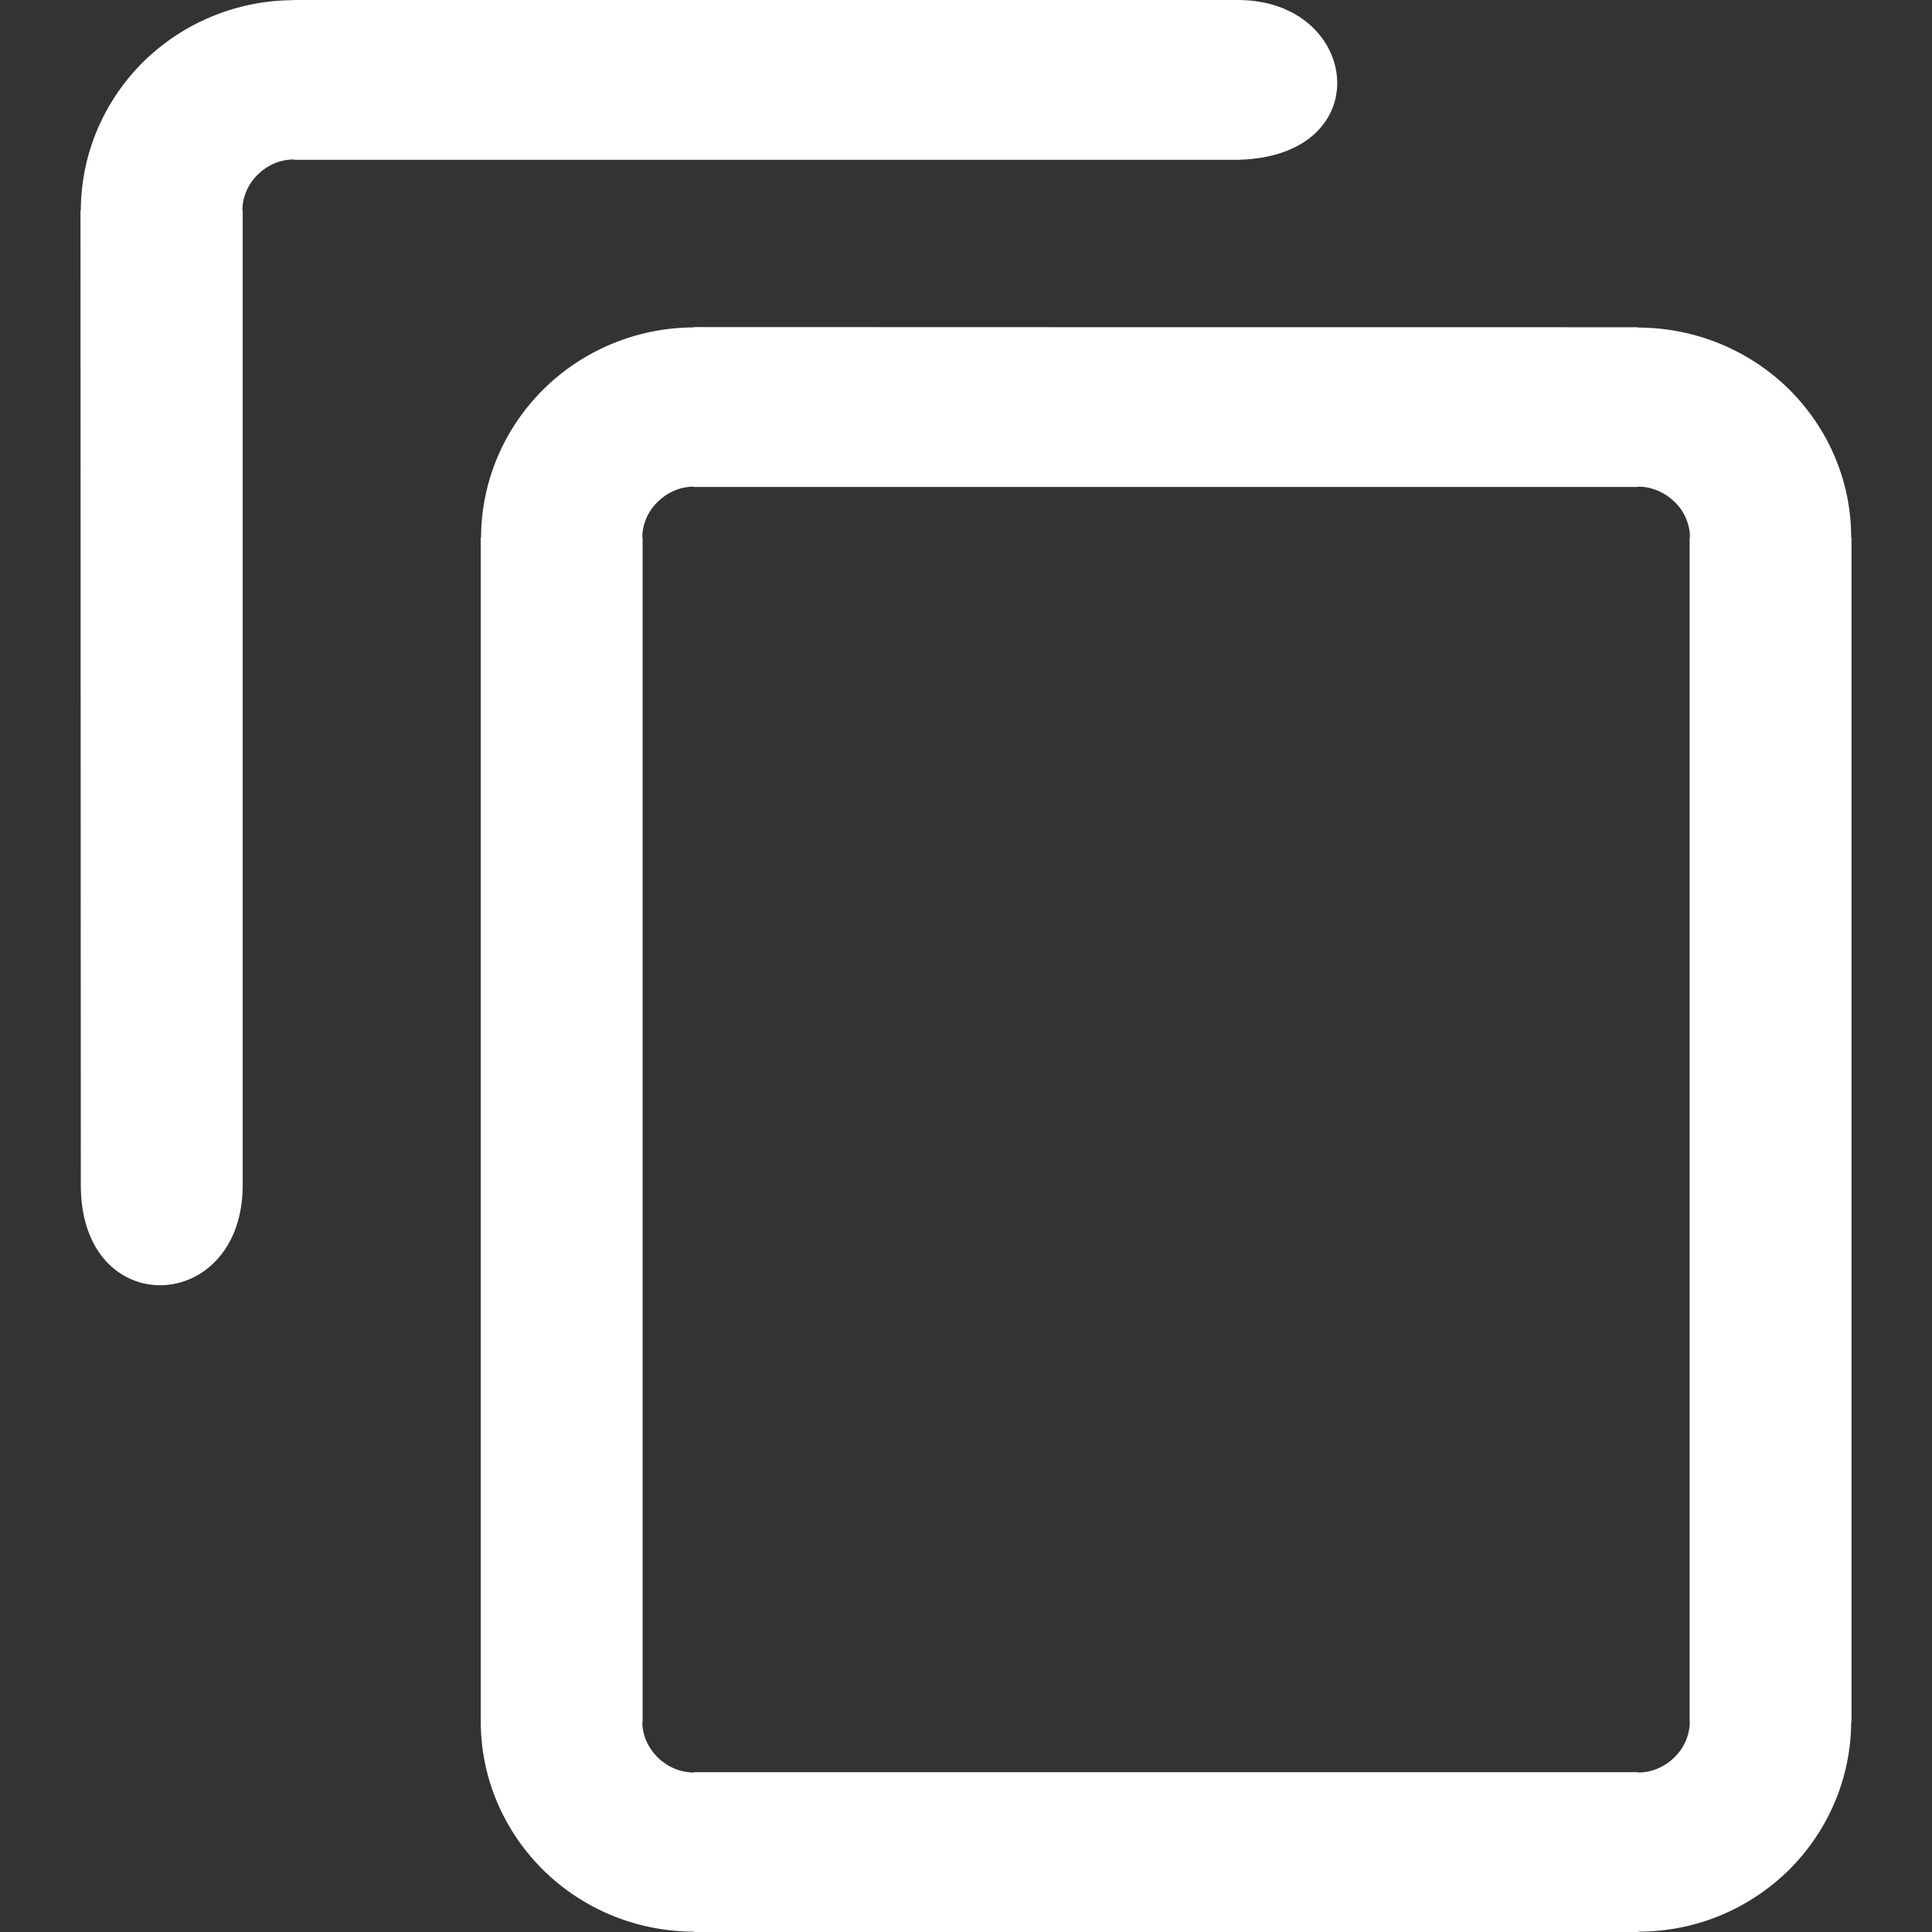 <svg width="24" height="24" viewBox="0 0 24 24" fill="none" xmlns="http://www.w3.org/2000/svg">
<rect x="0" y="0" width="24" height="24" fill="#333333" stroke="none"/>
<path fill-rule="evenodd" clip-rule="evenodd" d="M20.348 4.065L20.349 4.069C21.082 4.071 21.744 4.364 22.224 4.836C22.699 5.307 22.996 5.958 22.996 6.676H23V6.68V21.385V21.387H22.996C22.994 22.105 22.697 22.76 22.218 23.234C21.74 23.703 21.081 23.996 20.352 23.996V24H20.348H8.623H8.621V23.996C7.89 23.994 7.226 23.703 6.747 23.229C6.271 22.758 5.974 22.107 5.972 21.389C5.972 16.318 5.972 11.751 5.972 6.68V6.678H5.976C5.978 5.958 6.277 5.303 6.757 4.83C7.234 4.362 7.892 4.069 8.623 4.067V4.063H8.627C12.533 4.065 16.441 4.065 20.348 4.065ZM1.004 14.724L1 2.615V2.613H1.004C1.006 1.893 1.305 1.238 1.782 0.766C2.26 0.297 2.92 0.004 3.648 0.002V0H3.652H15.377C16.901 0 17.14 1.945 15.379 1.985H3.654H3.65V1.981C3.476 1.981 3.318 2.053 3.201 2.17C3.084 2.283 3.011 2.444 3.011 2.613H3.015V2.615V3.235C3.015 7.065 3.015 10.893 3.015 14.722C3.015 16.335 1.004 16.425 1.004 14.724ZM20.989 21.387V6.68V6.676H20.993C20.993 6.506 20.92 6.348 20.801 6.233C20.684 6.12 20.524 6.045 20.349 6.045V6.049H20.348H8.623H8.619V6.045C8.444 6.045 8.286 6.12 8.169 6.235C8.052 6.348 7.979 6.508 7.979 6.678H7.983V6.68V21.385V21.389H7.979C7.979 21.56 8.054 21.717 8.171 21.832C8.288 21.947 8.448 22.019 8.621 22.019V22.015H8.623H20.348H20.352V22.019C20.524 22.019 20.684 21.945 20.801 21.83C20.918 21.717 20.991 21.556 20.991 21.387H20.989Z" fill="white"/>
</svg>
